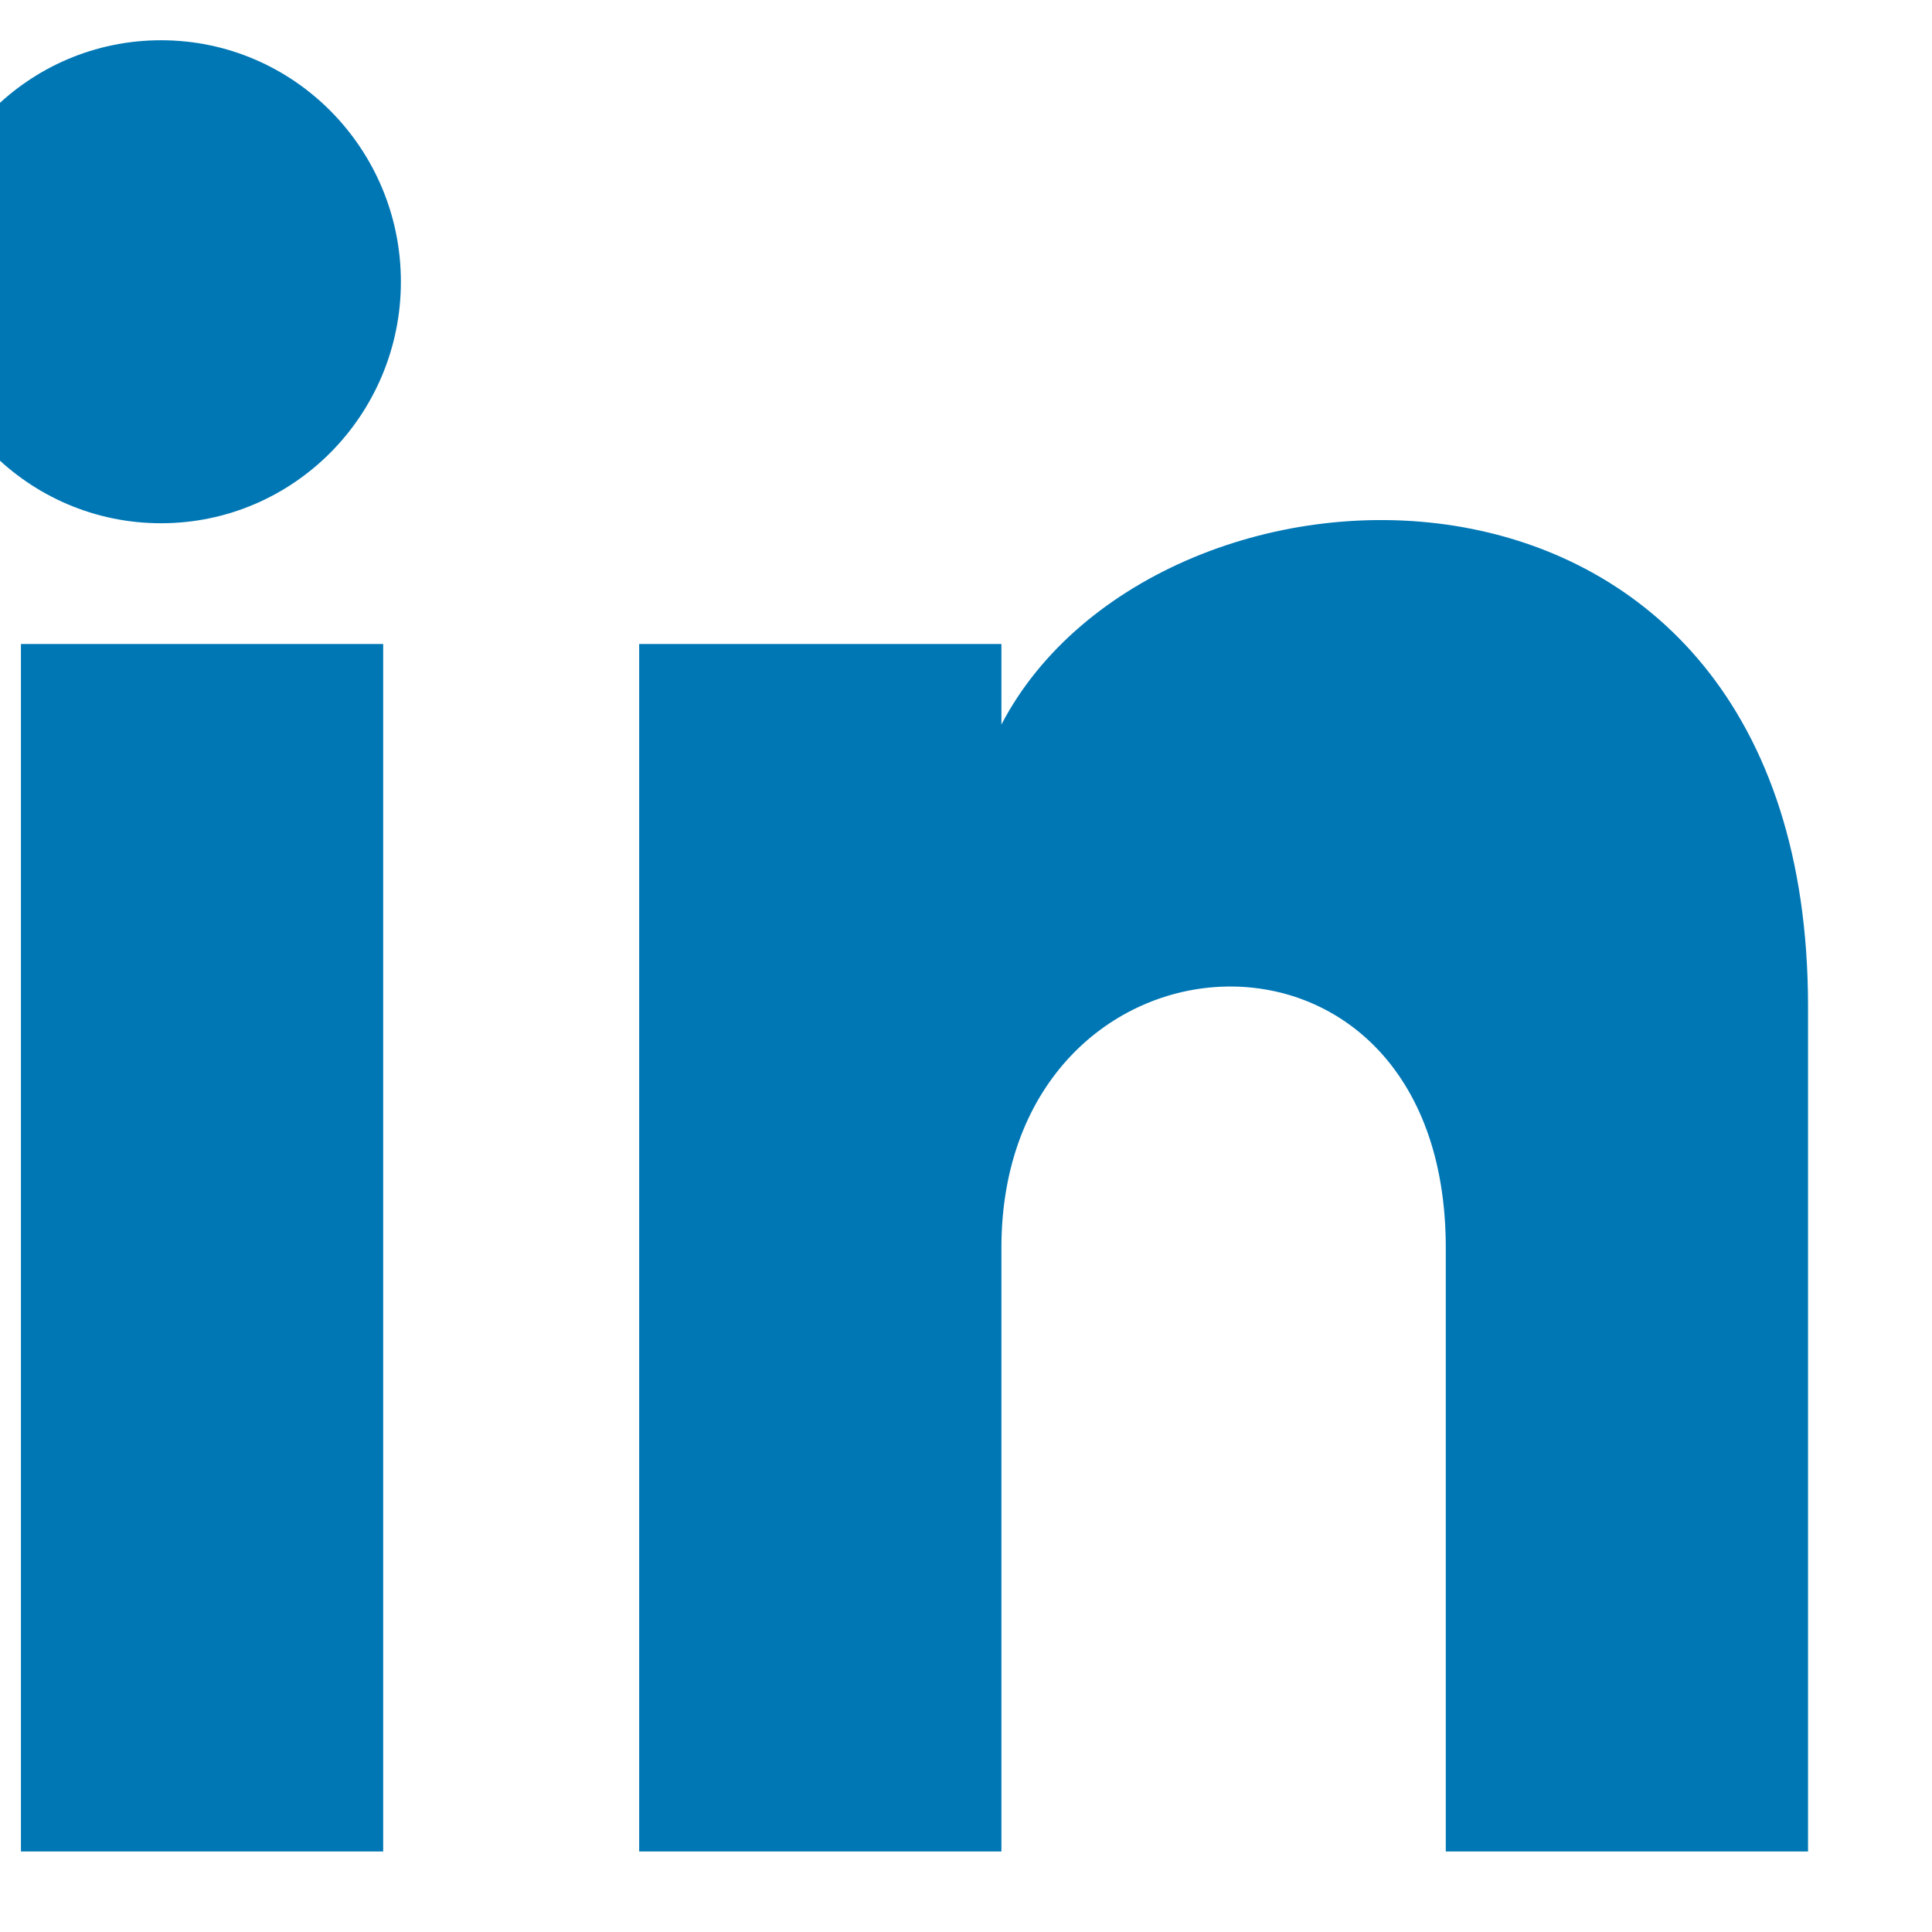 <svg xmlns="http://www.w3.org/2000/svg" width="24" height="24" viewBox="0 0 24 24" fill="#0077B5">
  <path d="M4.98 3.5C4.98 5.15 3.65 6.5 2 6.5S-.98 5.15-.98 3.5 0.35.5 2 .5c1.65 0 2.98 1.35 2.98 3zm-.22 4.5H.26V23h4.5V8zm7.68 0h-4.5V23h4.5v-7.5c0-4.15 5.52-4.5 5.52 0V23h4.5V12.5c0-7.48-8.08-7.22-10.02-3.5V8z"/>
</svg>
